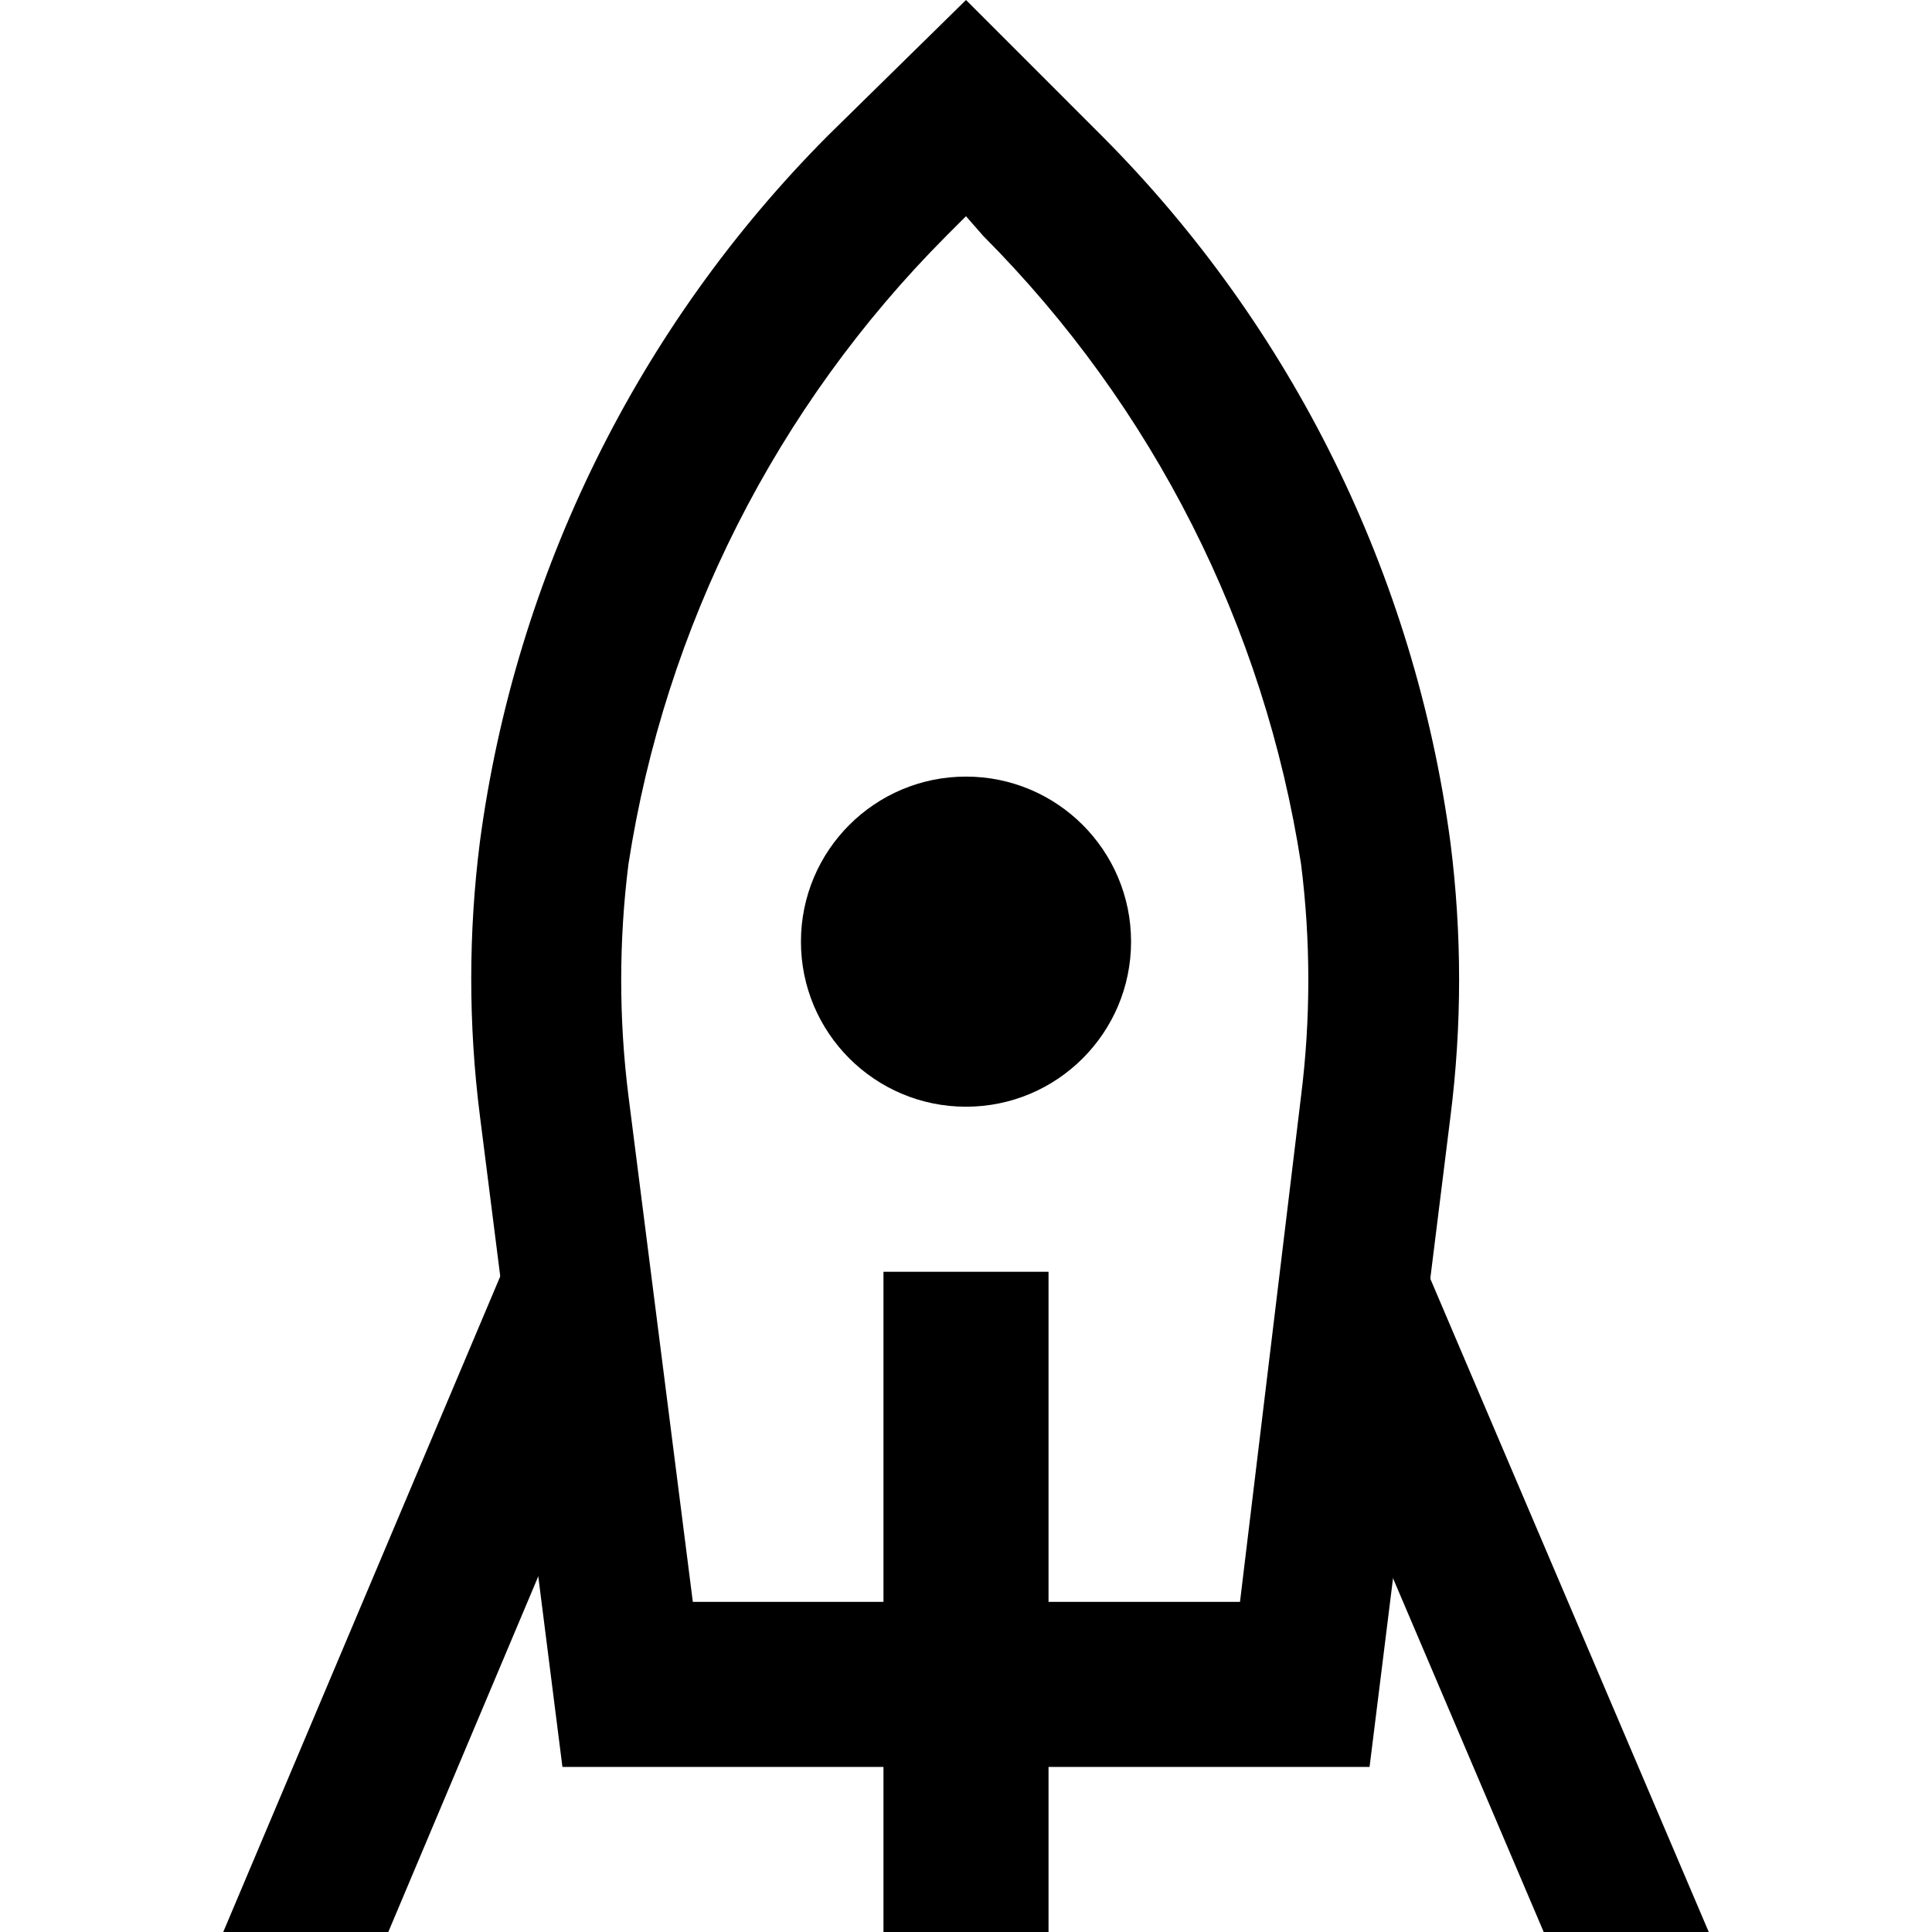 <?xml version="1.0" encoding="iso-8859-1"?>
<!-- Generator: Adobe Illustrator 19.0.0, SVG Export Plug-In . SVG Version: 6.00 Build 0)  -->
<svg version="1.1" id="Layer_1" xmlns="http://www.w3.org/2000/svg" xmlns:xlink="http://www.w3.org/1999/xlink" x="0px" y="0px"
	 viewBox="0 0 499.413 499.413" style="enable-background:new 0 0 499.413 499.413;" xml:space="preserve">
<g>
	<g>
		<polygon points="368.96,328.747 334.613,348.16 399.04,499.413 441.707,499.413 		"/>
	</g>
</g>
<g>
	<g>
		<polygon points="129.813,328.747 57.707,499.413 100.373,499.413 165.867,344.107 		"/>
	</g>
</g>
<g>
	<g>
		<path d="M374.933,217.813c-9.221-69.081-40.847-133.231-90.027-182.613L249.707,0L214.08,34.987
			C164.9,84.369,133.275,148.519,124.053,217.6c-2.985,23.514-2.985,47.312,0,70.827l21.333,168.32h208.64l20.907-168.107
			C377.919,265.125,377.919,241.328,374.933,217.813z M336.32,283.307L320.533,414.08h-141.44l-16.64-130.773
			c-2.501-19.904-2.501-40.043,0-59.947c9.493-61.448,38.253-118.295,82.133-162.347l5.12-5.12l4.48,5.12
			c43.88,44.051,72.64,100.898,82.133,162.347C338.821,243.264,338.821,263.403,336.32,283.307z"/>
	</g>
</g>
<g>
	<g>
		<circle cx="249.707" cy="243.413" r="42.667"/>
	</g>
</g>
<g>
	<g>
		<rect x="228.373" y="328.747" width="42.667" height="170.667"/>
	</g>
</g>
<g>
</g>
<g>
</g>
<g>
</g>
<g>
</g>
<g>
</g>
<g>
</g>
<g>
</g>
<g>
</g>
<g>
</g>
<g>
</g>
<g>
</g>
<g>
</g>
<g>
</g>
<g>
</g>
<g>
</g>
</svg>
